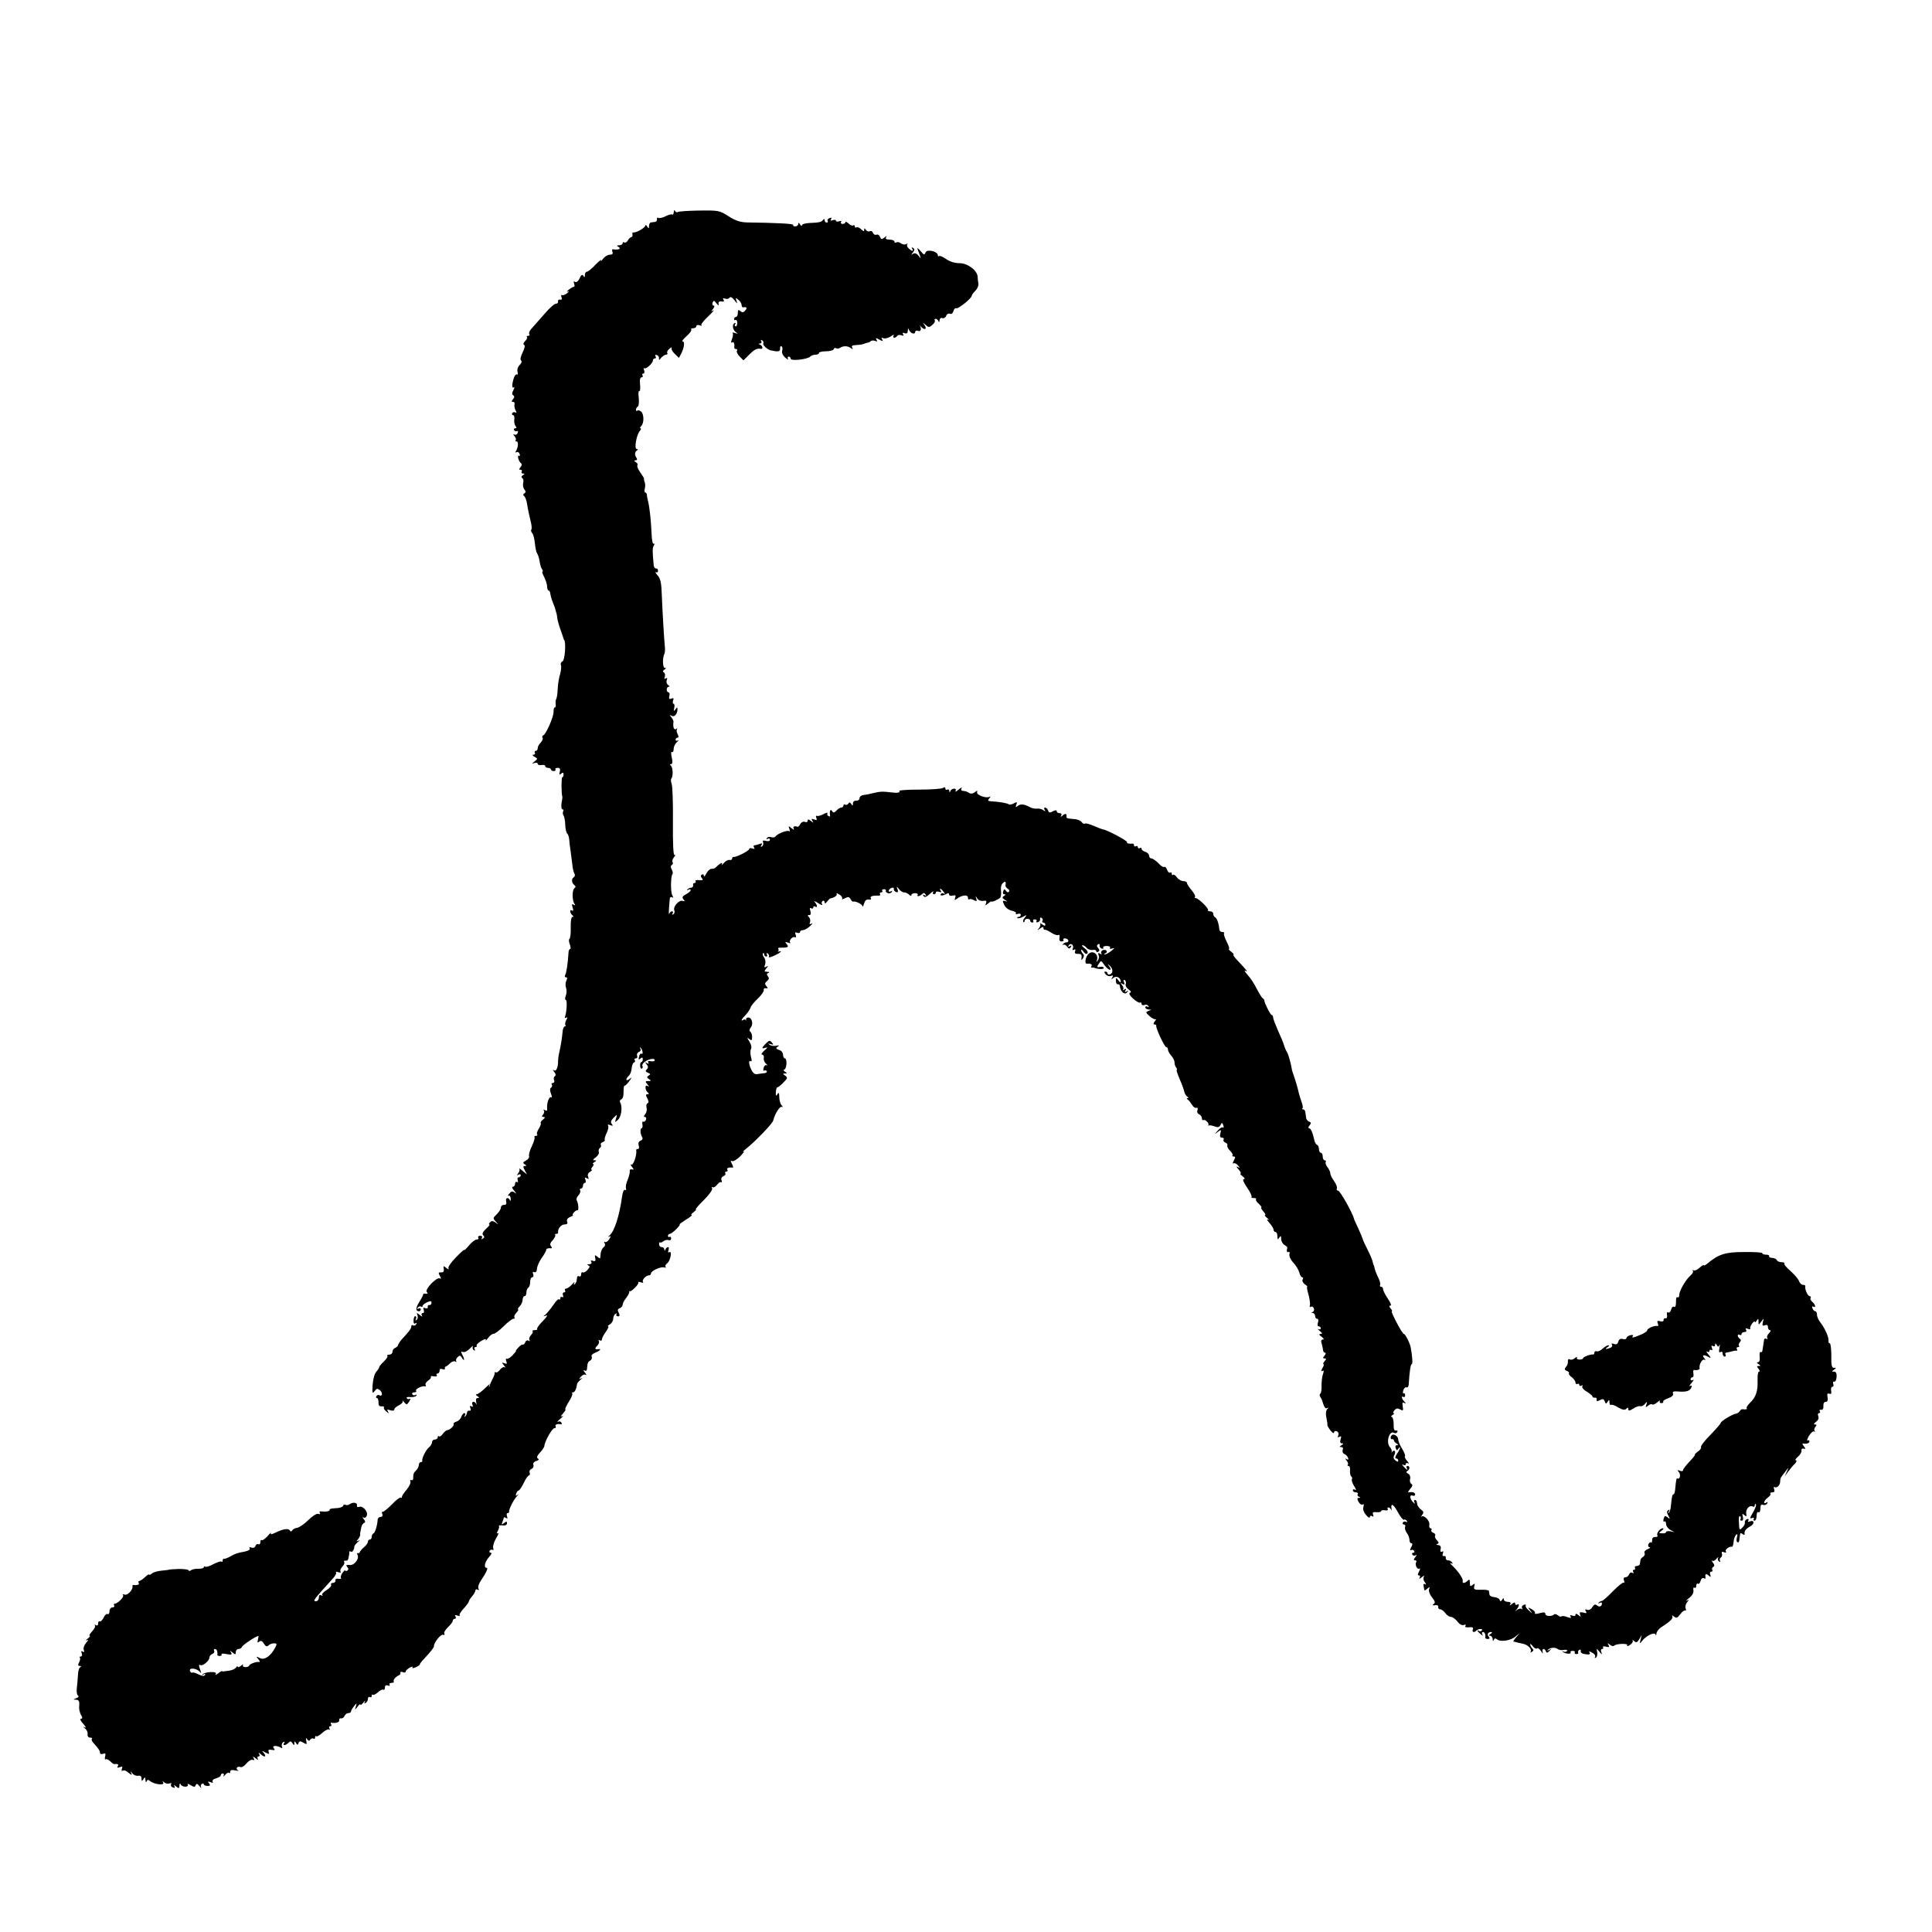 <?xml version="1.0" standalone="no"?>
<!DOCTYPE svg PUBLIC "-//W3C//DTD SVG 20010904//EN"
 "http://www.w3.org/TR/2001/REC-SVG-20010904/DTD/svg10.dtd">
<svg version="1.0" xmlns="http://www.w3.org/2000/svg"
 width="1024pt" height="1024pt" viewBox="0 0 1024 1024"
 preserveAspectRatio="xMidYMid meet">
<g transform="translate(0,1024) scale(0.1,-0.1)"
fill="#000000" stroke="none">
<path d="M3571 9116 c-1 -11 -4 -17 -7 -13 -4 3 -20 -1 -36 -9 -16 -8 -33 -12
-39 -9 -5 4 -8 1 -7 -6 2 -7 -3 -14 -9 -15 -7 -1 -17 -2 -23 -3 -5 0 -10 -9
-10 -18 0 -15 -2 -16 -10 -3 -5 8 -10 10 -10 4 0 -11 -49 -39 -63 -36 -4 1 -7
-3 -5 -10 2 -7 -1 -14 -6 -15 -5 0 -13 -8 -18 -17 -5 -9 -13 -14 -19 -11 -5 4
-9 1 -9 -4 0 -6 -8 -11 -17 -11 -15 0 -16 -2 -3 -10 14 -9 -4 -16 -32 -11 -4
0 -5 -6 -2 -14 4 -10 0 -15 -14 -15 -11 0 -27 -10 -36 -22 -9 -13 -14 -16 -10
-8 4 8 -9 -2 -29 -22 -19 -21 -40 -38 -46 -38 -6 0 -11 -8 -11 -17 0 -13 -2
-15 -8 -5 -6 9 -12 5 -20 -13 -7 -16 -17 -23 -24 -19 -8 5 -9 2 -5 -9 3 -10 3
-17 -1 -17 -5 0 -17 -7 -28 -16 -10 -8 -12 -13 -4 -9 8 4 6 0 -4 -9 -10 -8
-23 -13 -27 -10 -5 3 -6 -2 -3 -11 4 -10 2 -15 -7 -13 -8 2 -13 -3 -11 -9 1
-7 -4 -13 -12 -13 -8 0 -36 -25 -62 -56 -27 -31 -57 -65 -67 -76 -10 -10 -15
-23 -12 -28 4 -6 1 -10 -6 -10 -7 0 -10 -3 -6 -6 3 -4 -1 -14 -10 -22 -9 -9
-11 -18 -5 -20 6 -2 3 -18 -8 -40 -11 -23 -14 -39 -8 -43 5 -4 3 -13 -7 -23
-10 -9 -15 -25 -12 -36 3 -11 1 -18 -3 -15 -5 3 -12 -5 -16 -17 -11 -34 -12
-58 -1 -51 5 3 4 -4 -2 -15 -8 -14 -8 -23 -1 -27 8 -5 7 -11 -1 -21 -9 -11 -9
-14 1 -14 6 0 10 -6 7 -12 -2 -7 0 -21 5 -32 7 -12 7 -16 0 -12 -6 3 -13 2
-17 -4 -3 -5 -1 -10 4 -10 6 0 9 -10 7 -22 -2 -13 1 -29 6 -35 7 -9 7 -13 -1
-13 -7 0 -9 -5 -6 -10 4 -6 11 -8 16 -5 5 3 6 -1 3 -9 -3 -9 -11 -13 -18 -9
-7 4 -7 1 1 -9 7 -8 10 -18 6 -21 -3 -4 -1 -7 5 -7 11 0 9 -31 -4 -52 -4 -6
-3 -8 3 -5 6 4 14 0 17 -9 3 -8 2 -13 -3 -10 -5 4 -7 -3 -4 -14 3 -11 10 -23
15 -26 5 -3 4 -12 -3 -20 -9 -11 -9 -14 0 -14 7 0 9 -4 6 -10 -3 -5 0 -10 7
-10 10 0 10 -2 -1 -9 -8 -5 -9 -11 -3 -15 6 -3 8 -15 5 -26 -3 -11 0 -26 6
-34 9 -11 9 -16 0 -21 -7 -5 -8 -10 -1 -14 5 -3 13 -23 16 -44 3 -22 11 -59
17 -83 7 -25 9 -48 5 -51 -3 -3 -1 -12 5 -19 6 -7 12 -31 14 -53 2 -22 7 -46
11 -53 5 -7 10 -22 12 -33 7 -37 8 -40 15 -52 5 -7 6 -13 2 -13 -3 0 1 -13 10
-30 8 -16 15 -38 15 -50 0 -11 4 -20 8 -20 4 0 8 -8 9 -17 1 -10 7 -31 14 -48
7 -16 13 -34 14 -40 1 -5 3 -13 5 -17 1 -5 3 -16 4 -25 1 -10 8 -36 16 -58 8
-22 15 -43 16 -47 1 -5 3 -9 4 -10 11 -11 4 -108 -8 -113 -8 -3 -12 -12 -9
-20 3 -7 1 -29 -4 -47 -6 -18 -12 -53 -13 -78 -1 -25 -4 -49 -8 -55 -3 -5 -4
-18 -3 -27 2 -10 0 -18 -5 -18 -4 0 -6 -10 -6 -22 2 -24 -40 -121 -55 -126 -5
-2 -7 -8 -3 -13 3 -5 -2 -16 -10 -25 -9 -8 -16 -22 -16 -30 0 -8 -5 -14 -11
-14 -5 0 -7 -4 -4 -10 3 -5 0 -10 -7 -10 -8 0 -6 -5 5 -11 18 -10 18 -11 0
-25 -16 -13 -16 -13 0 -8 9 3 17 1 17 -4 0 -6 9 -9 20 -7 11 2 20 0 20 -6 0
-5 7 -9 15 -9 8 0 15 -4 15 -8 0 -5 7 -9 15 -9 8 0 12 4 9 9 -3 4 2 8 12 8 12
0 15 -6 11 -21 -4 -15 -2 -18 7 -10 9 8 13 7 13 -4 0 -8 -3 -15 -7 -15 -5 0
-5 -86 0 -100 1 -3 1 -9 0 -15 -7 -32 -6 -55 2 -55 5 0 6 -4 3 -10 -3 -5 -3
-16 2 -22 4 -7 9 -30 9 -52 1 -21 6 -41 11 -45 4 -3 9 -17 10 -31 1 -14 4 -43
8 -66 3 -22 7 -54 9 -70 1 -16 6 -35 10 -43 5 -8 4 -16 -3 -21 -14 -8 -11 -31
4 -42 7 -5 7 -11 0 -15 -13 -10 -13 -63 -1 -82 7 -10 6 -12 -4 -6 -9 6 -10 2
-5 -15 5 -16 4 -20 -4 -16 -14 9 -10 -16 4 -26 6 -5 6 -8 -1 -8 -6 0 -10 -22
-9 -56 1 -30 -2 -57 -7 -60 -4 -3 -3 -16 2 -29 5 -14 6 -25 2 -25 -5 0 -9 -10
-9 -22 -3 -53 -11 -107 -18 -117 -3 -6 -1 -11 5 -11 7 0 8 -6 2 -17 -5 -10 -6
-27 -2 -38 4 -11 4 -30 -1 -42 -5 -13 -5 -23 0 -23 8 0 5 -62 -4 -88 -3 -8 0
-10 6 -6 8 5 8 1 0 -13 -6 -11 -7 -23 -4 -27 3 -3 2 -6 -3 -6 -5 0 -11 -12
-12 -27 -3 -36 -9 -71 -17 -108 -4 -16 -7 -37 -7 -45 1 -34 -9 -61 -21 -53 -8
5 -8 2 1 -9 8 -10 9 -18 3 -22 -6 -4 -8 -13 -4 -21 3 -8 0 -15 -7 -15 -6 0 -9
-4 -5 -9 3 -5 1 -12 -4 -16 -7 -4 -7 -15 -1 -31 6 -14 6 -23 1 -20 -10 7 -24
-31 -21 -58 1 -13 -2 -16 -12 -10 -7 4 -10 4 -6 -1 4 -4 3 -14 -3 -22 -9 -10
-8 -13 2 -13 10 -1 9 -4 -3 -14 -10 -7 -15 -16 -12 -19 3 -3 -2 -16 -10 -29
-9 -14 -13 -28 -9 -31 3 -4 1 -7 -6 -7 -7 0 -10 -3 -8 -8 3 -4 -4 -25 -14 -47
-11 -22 -17 -45 -15 -52 3 -7 -4 -18 -16 -24 -17 -9 -18 -13 -7 -20 11 -7 11
-9 1 -9 -10 0 -10 -5 -1 -22 l12 -23 -24 20 c-13 11 -21 16 -17 11 4 -5 2 -16
-5 -24 -9 -13 -9 -14 1 -8 6 4 12 2 12 -3 0 -6 -5 -11 -11 -11 -6 0 -8 -7 -5
-16 3 -8 2 -12 -4 -9 -6 3 -10 -1 -10 -9 0 -9 -5 -16 -12 -16 -6 0 -3 -10 8
-22 12 -15 13 -18 3 -10 -13 10 -19 9 -30 -5 -8 -9 -9 -14 -4 -11 6 4 11 -3
12 -15 0 -12 -1 -16 -4 -9 -8 19 -26 14 -20 -7 3 -12 -1 -18 -12 -17 -9 0 -16
-6 -16 -14 0 -8 -10 -24 -22 -36 -21 -19 -21 -22 -5 -39 16 -18 16 -18 -1 -5
-14 10 -21 10 -29 2 -7 -7 -9 -12 -4 -12 4 0 -4 -11 -18 -23 -18 -17 -22 -27
-15 -34 8 -8 7 -13 -2 -18 -8 -5 -10 -4 -5 3 4 7 1 12 -9 12 -9 0 -13 -4 -10
-10 3 -5 0 -10 -9 -10 -8 0 -26 -14 -40 -31 -14 -17 -26 -28 -26 -24 0 3 -20
-15 -45 -41 -26 -26 -42 -51 -38 -57 4 -7 -1 -5 -11 2 -16 13 -17 13 -14 -5 2
-13 -2 -19 -14 -18 -14 1 -16 -2 -7 -18 8 -14 8 -18 0 -14 -15 10 -82 -59 -69
-72 7 -7 5 -10 -5 -9 -9 1 -15 0 -14 -3 1 -3 -8 -21 -21 -41 -20 -33 -20 -49
0 -49 4 0 8 5 8 11 0 5 -5 7 -12 3 -7 -4 -8 -3 -4 5 4 6 12 9 17 6 5 -4 9 -2
9 3 0 5 11 14 23 19 18 9 24 8 24 -2 0 -8 -5 -13 -11 -12 -6 1 -10 -3 -9 -10
2 -7 -4 -10 -12 -7 -11 5 -13 2 -9 -10 3 -9 1 -16 -6 -16 -6 0 -8 -5 -4 -12 5
-8 0 -7 -11 2 -17 14 -18 13 -12 -2 3 -10 1 -20 -5 -24 -6 -4 -8 -3 -4 4 3 6
3 13 -2 16 -4 2 -9 -7 -10 -20 -1 -17 2 -23 10 -18 7 4 8 3 4 -5 -4 -6 -12 -9
-17 -6 -5 4 -9 1 -9 -5 0 -11 -10 -26 -48 -66 -12 -14 -22 -29 -22 -33 0 -5
-7 -11 -15 -15 -8 -3 -15 -12 -15 -21 0 -8 -7 -15 -17 -15 -9 0 -13 -3 -10 -7
4 -3 -5 -16 -18 -29 -14 -13 -25 -26 -25 -30 0 -4 -7 -15 -16 -25 -9 -10 -17
-40 -19 -69 -3 -44 -1 -49 10 -34 11 15 15 16 29 5 16 -13 12 -36 -4 -26 -5 3
-11 1 -15 -5 -3 -5 -2 -10 3 -10 5 0 8 -10 8 -22 -1 -16 4 -23 16 -22 10 1 16
-2 13 -6 -3 -4 3 -14 12 -21 14 -12 16 -12 9 0 -7 10 -3 12 13 6 13 -4 21 -2
21 5 0 6 11 15 25 22 13 6 22 16 19 22 -3 6 1 3 8 -6 13 -15 15 -15 27 4 7 11
8 17 2 14 -5 -4 -12 -2 -15 3 -4 5 5 8 19 6 14 -1 28 2 32 8 3 6 1 7 -5 3 -6
-3 -13 -2 -17 4 -3 5 1 10 10 10 9 0 14 4 10 9 -5 9 32 27 48 23 5 -1 6 2 3 7
-4 5 3 16 14 24 11 7 17 17 14 20 -4 4 3 4 15 2 12 -2 19 0 16 6 -4 5 -1 9 4
9 6 0 11 7 11 15 0 9 6 12 15 8 9 -3 15 -2 13 3 -2 5 1 10 5 11 4 1 15 9 23
18 9 8 20 12 26 9 6 -4 9 -3 6 2 -3 5 0 15 8 21 10 10 15 10 23 -5 14 -22 14
-6 1 18 -8 16 -7 18 4 14 8 -3 24 5 36 18 13 13 20 18 16 11 -3 -6 -1 -15 5
-19 8 -4 9 -3 5 4 -4 7 -2 12 4 12 6 0 9 3 6 8 -2 4 9 15 25 25 18 10 28 12
24 4 -3 -6 2 -2 11 10 9 13 22 23 29 23 8 0 32 18 54 40 22 22 46 40 52 40 7
0 9 3 6 7 -4 3 0 15 10 25 9 10 13 18 9 18 -4 0 0 7 8 16 9 8 16 24 16 35 0
10 5 19 10 19 6 0 10 9 10 19 0 11 5 23 10 26 6 3 10 17 10 31 0 13 5 24 11
24 6 0 8 7 5 16 -4 11 -2 15 6 11 8 -3 14 5 14 19 1 12 12 38 25 56 13 18 24
38 24 43 0 6 8 9 18 9 13 -2 15 1 8 10 -8 9 -5 19 9 33 10 12 16 24 13 27 -4
3 -1 6 5 6 7 0 11 3 10 8 -3 18 16 42 34 42 14 0 18 5 14 15 -4 10 2 19 17 25
12 5 18 9 14 9 -4 1 -2 7 5 15 7 8 15 12 18 11 9 -5 6 38 -3 52 -4 6 0 18 9
27 8 9 12 20 9 26 -3 5 -1 10 4 10 6 0 11 7 11 15 0 8 4 15 10 15 5 0 6 7 3
17 -5 12 -3 14 7 8 10 -6 12 -4 7 8 -4 10 0 20 11 26 9 6 13 11 8 11 -5 0 -3
7 4 15 7 8 9 15 4 15 -5 0 -2 5 6 10 13 8 13 10 0 10 -10 0 -7 5 7 15 12 9 20
22 17 29 -3 8 0 17 5 21 6 3 9 11 6 16 -4 5 1 12 9 15 9 3 14 9 11 13 -2 4 3
20 10 35 8 16 12 33 8 39 -4 7 0 8 12 3 14 -5 15 -3 8 6 -8 9 -5 19 9 33 20
20 20 20 13 -3 -7 -23 -6 -23 12 -6 17 18 23 69 10 91 -4 6 -1 13 6 16 8 3 13
19 12 40 0 20 2 34 5 32 3 -1 14 9 25 24 15 20 15 23 2 12 -9 -7 -17 -9 -17
-3 0 5 6 14 13 20 7 6 14 23 15 39 1 15 7 30 12 31 6 2 8 8 4 13 -3 5 0 9 6 9
7 0 10 6 7 14 -3 8 1 17 9 20 9 3 12 11 8 18 -4 7 -3 9 1 5 11 -10 16 -39 5
-32 -4 3 -10 -4 -13 -16 -4 -15 -2 -18 7 -10 9 8 13 7 13 -4 0 -8 -4 -15 -8
-15 -4 0 -7 -9 -6 -19 0 -11 5 -17 9 -15 5 3 6 9 3 14 -3 4 2 14 11 21 20 16
54 22 54 10 0 -6 -9 -8 -20 -6 -13 3 -18 0 -14 -7 5 -7 2 -8 -7 -3 -11 7 -12
6 -2 -6 9 -12 10 -18 1 -27 -8 -8 -7 -13 6 -18 14 -5 15 -9 4 -15 -11 -7 -10
-11 2 -19 13 -8 12 -10 -4 -10 -16 0 -17 -2 -5 -17 11 -13 11 -15 1 -9 -16 10
-13 -25 3 -36 6 -5 5 -8 -3 -8 -10 0 -10 -5 -1 -22 8 -15 8 -23 1 -26 -5 -1
-8 -12 -5 -23 3 -10 0 -26 -7 -34 -8 -10 -9 -15 -2 -15 6 0 9 -7 6 -15 -4 -8
-10 -13 -15 -10 -4 3 -6 -4 -4 -15 2 -11 0 -20 -4 -20 -9 0 -8 -31 3 -48 4 -7
1 -15 -9 -18 -10 -4 -13 -13 -10 -25 4 -11 2 -19 -4 -19 -6 0 -10 -3 -9 -7 5
-22 -15 -82 -26 -76 -6 4 -5 -1 3 -11 12 -15 12 -17 0 -14 -8 2 -13 -3 -11
-10 1 -7 -4 -27 -11 -45 -8 -17 -12 -38 -9 -46 2 -8 0 -11 -5 -8 -6 4 -13 -11
-16 -36 -14 -101 -40 -183 -66 -205 -9 -8 -10 -10 -3 -7 11 6 11 3 1 -13 -7
-12 -17 -18 -23 -15 -5 4 -6 1 -1 -7 4 -7 2 -16 -5 -20 -7 -5 -14 -19 -16 -32
-1 -12 -3 -25 -3 -27 -1 -2 -8 2 -16 9 -12 10 -14 8 -10 -9 3 -15 0 -18 -12
-14 -11 4 -14 2 -9 -5 4 -8 0 -12 -11 -13 -11 0 -13 -2 -5 -6 10 -4 9 -9 -4
-24 -9 -10 -21 -16 -25 -13 -5 3 -9 -2 -9 -11 0 -9 -4 -13 -10 -10 -5 3 -11 1
-11 -4 -1 -6 -2 -15 -3 -20 0 -5 -5 -13 -10 -18 -5 -5 -6 -2 -2 7 4 8 -1 5
-12 -8 -11 -12 -25 -22 -32 -22 -6 0 -8 -4 -5 -10 3 -5 1 -10 -5 -10 -7 0 -9
-7 -6 -16 3 -8 2 -12 -4 -9 -6 3 -10 1 -10 -6 0 -7 -3 -9 -7 -6 -3 4 -18 -10
-31 -31 -14 -20 -33 -43 -41 -50 -14 -10 -14 -11 3 -5 11 4 5 -7 -17 -29 -20
-20 -33 -39 -30 -42 4 -3 -2 -6 -12 -6 -10 0 -16 -3 -12 -6 3 -4 -1 -13 -9
-21 -8 -8 -11 -19 -8 -25 4 -7 2 -8 -5 -4 -6 4 -14 0 -17 -8 -3 -9 -9 -14 -13
-13 -3 2 -14 -4 -23 -15 -10 -10 -16 -18 -13 -18 2 0 -6 -10 -18 -23 -12 -13
-26 -21 -31 -19 -5 3 -6 -3 -3 -12 6 -14 3 -17 -9 -12 -15 6 -15 4 -3 -11 8
-9 9 -14 3 -10 -6 3 -16 -3 -24 -13 -8 -10 -17 -17 -22 -14 -5 3 -7 2 -6 -3 1
-4 -4 -19 -12 -33 -7 -14 -13 -27 -13 -30 1 -3 -1 -7 -4 -10 -4 -3 -2 2 2 10
5 8 -6 0 -24 -18 -18 -17 -38 -32 -44 -32 -7 0 -6 -4 3 -10 11 -7 12 -10 2
-10 -9 0 -11 -8 -8 -22 3 -13 3 -17 0 -10 -8 18 -27 15 -20 -4 4 -10 2 -13 -6
-8 -8 5 -9 2 -5 -9 4 -10 2 -16 -5 -14 -7 1 -12 -3 -13 -10 0 -6 -4 -15 -9
-20 -5 -5 -6 -3 -2 5 4 6 3 12 -3 12 -5 0 -12 -9 -16 -19 -3 -11 -15 -23 -26
-26 -11 -4 -18 -9 -15 -12 7 -7 -19 -33 -33 -33 -5 0 -16 -9 -24 -20 -8 -11
-17 -17 -20 -13 -4 3 -7 1 -7 -5 0 -7 -7 -12 -15 -12 -8 0 -15 -6 -15 -14 0
-7 -7 -20 -16 -27 -16 -13 -39 -58 -36 -71 1 -5 -2 -8 -8 -8 -5 0 -10 -6 -10
-14 0 -8 -6 -21 -13 -28 -15 -14 -17 -20 -17 -44 0 -8 -4 -12 -10 -9 -5 3 -7
0 -5 -8 3 -7 -6 -26 -20 -43 -14 -16 -25 -33 -25 -38 0 -5 -3 -7 -6 -4 -3 4
-24 -12 -46 -35 -23 -23 -45 -41 -49 -40 -5 2 -6 -4 -3 -12 4 -9 0 -15 -8 -15
-8 0 -15 -6 -16 -12 -2 -33 -14 -73 -23 -76 -5 -2 -9 -10 -9 -18 0 -8 -4 -14
-10 -14 -5 0 -10 -5 -10 -11 0 -7 -9 -20 -21 -30 -11 -9 -21 -21 -22 -26 -1
-4 -6 -7 -10 -5 -5 1 -6 -2 -3 -7 13 -20 -15 -59 -40 -56 -19 2 -22 -1 -14
-10 8 -9 8 -15 0 -20 -5 -3 -10 -3 -10 1 0 4 -6 -1 -14 -11 -8 -11 -12 -24 -9
-28 3 -5 -3 -7 -13 -5 -11 2 -18 -2 -16 -9 1 -7 -5 -13 -14 -13 -8 0 -12 -4
-9 -10 3 -5 -8 -18 -24 -28 -17 -10 -28 -22 -23 -27 4 -5 1 -5 -5 -1 -9 5 -13
1 -13 -12 0 -10 -7 -19 -15 -19 -19 0 -15 6 88 119 14 15 22 30 18 34 -3 4 2
4 12 1 11 -4 16 -3 12 3 -4 6 1 17 9 26 9 9 14 20 10 25 -3 5 0 8 7 7 7 -2 14
3 15 10 1 6 3 15 4 20 1 4 2 11 1 15 -1 5 3 6 8 3 8 -5 18 8 19 27 0 5 9 15
19 24 10 8 11 11 3 7 -13 -7 -13 -5 -2 8 7 9 12 20 11 24 -1 5 0 11 1 14 1 3
3 14 5 25 2 11 9 21 15 23 7 3 7 9 -2 20 -8 9 -8 13 -2 9 7 -4 15 0 18 10 8
20 -21 54 -40 46 -9 -3 -14 0 -12 8 3 15 -21 19 -39 6 -7 -5 -16 -6 -22 -3 -5
3 -11 1 -13 -6 -2 -6 -20 -12 -40 -12 -20 -1 -34 -4 -31 -8 4 -8 -19 -12 -46
-9 -7 2 -10 -2 -6 -8 3 -6 0 -9 -8 -5 -8 3 -31 -11 -53 -33 -21 -21 -48 -39
-59 -41 -10 -1 -22 -7 -26 -13 -4 -8 -9 -8 -13 -1 -8 13 -36 8 -77 -12 -19 -9
-27 -11 -23 -3 3 7 -5 0 -18 -15 -14 -15 -28 -25 -32 -21 -3 3 -6 -1 -6 -11 0
-9 -5 -14 -10 -11 -6 3 -13 0 -16 -9 -3 -9 -12 -12 -21 -9 -10 4 -14 2 -10 -4
4 -6 -6 -13 -26 -17 -43 -8 -48 -10 -77 -26 -14 -8 -28 -13 -32 -12 -5 1 -8
-3 -8 -10 0 -6 -3 -9 -6 -5 -3 3 -22 -3 -42 -13 -19 -11 -39 -17 -44 -14 -4 3
-8 1 -8 -3 0 -5 -12 -8 -28 -8 -15 1 -33 -3 -40 -8 -6 -5 -12 -5 -12 -1 0 5
-24 8 -53 8 -28 -1 -52 -3 -52 -4 0 -1 -17 -3 -38 -5 -21 -2 -44 -8 -52 -15
-8 -7 -15 -9 -15 -6 0 4 -10 -2 -22 -14 -12 -11 -26 -20 -30 -20 -5 0 -6 -4
-3 -10 6 -9 -8 -14 -28 -11 -4 0 -6 -2 -5 -6 5 -17 -26 -51 -41 -45 -9 3 -13
2 -9 -3 8 -8 -28 -45 -44 -45 -5 0 -6 -4 -3 -10 3 -5 -1 -10 -9 -10 -9 0 -16
-9 -16 -21 0 -11 -4 -17 -10 -14 -5 3 -15 -5 -21 -19 -7 -14 -16 -23 -20 -20
-5 3 -9 -2 -9 -11 0 -10 -5 -13 -12 -9 -7 4 -10 3 -5 -1 4 -5 -3 -19 -15 -32
-12 -13 -18 -23 -13 -23 5 0 0 -7 -11 -16 -10 -8 -12 -12 -4 -8 10 5 9 1 -4
-14 -10 -12 -16 -28 -12 -37 4 -11 2 -14 -6 -9 -8 5 -9 2 -5 -9 4 -10 1 -17
-5 -17 -6 0 -8 -3 -5 -6 3 -4 2 -15 -4 -25 -7 -14 -6 -19 3 -19 9 0 9 -3 2 -8
-6 -4 -11 -23 -11 -42 -1 -19 -4 -50 -6 -68 -2 -18 0 -35 6 -39 6 -4 3 -10 -9
-14 -17 -7 -18 -8 -1 -8 13 -1 18 -8 17 -23 -1 -13 -1 -26 0 -30 1 -5 3 -11 4
-15 1 -5 5 -14 9 -20 5 -8 3 -13 -4 -13 -7 0 -2 -12 12 -27 13 -14 17 -23 9
-19 -12 6 -11 4 1 -6 9 -7 15 -21 13 -30 -1 -11 4 -18 14 -18 8 0 13 -3 9 -6
-3 -4 -1 -12 6 -20 30 -33 37 -44 37 -55 0 -6 7 -8 16 -5 13 5 15 2 11 -14 -3
-11 -1 -18 3 -15 5 3 15 -2 24 -10 8 -9 18 -16 21 -15 21 1 25 -1 19 -12 -5
-8 -2 -9 10 -5 14 6 17 3 12 -8 -3 -10 -2 -13 5 -10 6 4 20 -1 31 -12 15 -12
19 -13 14 -3 -6 13 -5 13 6 0 7 -9 21 -14 30 -12 12 2 18 -3 18 -15 0 -15 2
-16 10 -3 8 12 10 12 11 -5 0 -11 3 -14 6 -7 4 10 8 10 18 2 22 -18 79 -25 70
-8 -6 10 -5 10 5 1 7 -6 19 -9 28 -6 9 4 13 2 9 -4 -4 -6 0 -14 9 -17 10 -4
13 -2 8 7 -5 8 -2 7 9 -2 15 -12 17 -11 18 5 0 11 3 14 6 7 2 -7 14 -13 24
-13 12 0 17 4 14 11 -4 6 3 5 15 -3 19 -11 23 -11 27 0 4 10 9 8 20 -5 8 -10
12 -13 9 -6 -4 6 -2 14 4 18 5 3 10 2 10 -2 0 -5 9 -9 19 -9 15 0 17 3 9 13
-8 11 -7 12 7 7 12 -5 16 -4 12 3 -4 6 4 14 18 17 14 4 25 11 25 16 0 6 5 10
11 10 5 0 7 -6 4 -12 -4 -7 0 -5 8 4 8 10 17 15 20 11 4 -3 7 -1 7 6 0 9 9 11
28 7 15 -3 21 -3 14 0 -16 8 -5 25 12 18 8 -3 22 6 32 19 11 13 25 22 33 19
10 -3 11 0 5 9 -6 11 -3 10 11 -1 11 -9 16 -10 11 -3 -4 8 -2 13 4 13 6 0 8 6
4 12 -6 10 -4 10 7 1 19 -19 34 -16 18 4 -13 15 -12 15 8 4 19 -10 22 -9 17 3
-4 11 0 14 16 11 17 -3 19 -1 11 9 -12 14 14 16 37 3 8 -5 10 -3 6 6 -3 8 0
18 7 23 8 4 10 3 5 -4 -10 -16 7 -15 22 0 10 10 15 10 22 -2 9 -13 10 -13 10
0 0 12 2 13 9 1 7 -11 9 -11 13 0 4 11 9 12 26 2 18 -11 19 -9 15 10 -3 16 -2
18 5 8 7 -9 12 -10 16 -2 4 6 12 9 17 6 5 -4 9 -1 9 6 0 7 3 10 6 6 3 -3 18 5
32 18 14 13 30 21 35 18 6 -3 7 -1 3 5 -4 7 -2 12 4 12 6 0 8 5 5 10 -4 6 -3
10 2 9 23 -4 43 2 41 14 -2 6 3 11 10 9 7 -1 15 5 18 13 4 8 12 15 20 15 8 0
14 4 14 8 0 5 7 17 16 28 15 19 16 19 10 -1 -6 -20 -6 -20 9 -1 8 11 15 16 15
11 0 -5 7 0 16 11 8 10 12 13 8 5 -5 -9 -3 -12 4 -7 7 4 12 14 12 22 0 8 5 12
10 9 6 -3 10 -1 10 6 0 7 3 10 6 6 3 -3 15 3 27 13 11 11 24 17 29 14 4 -3 8
2 8 11 0 11 5 15 16 11 8 -3 12 -2 9 4 -3 6 1 10 10 10 9 0 14 3 12 8 -5 7 10
25 28 33 6 2 9 8 7 13 -2 5 4 6 13 3 8 -4 15 -2 15 3 0 5 10 14 21 21 12 6 19
7 15 1 -3 -6 4 -5 18 1 14 7 23 13 21 15 -1 2 9 16 24 31 36 39 52 60 51 66
-2 16 36 65 48 60 7 -3 10 0 7 6 -4 5 5 21 19 34 14 13 26 29 26 35 0 5 5 10
11 10 5 0 7 5 3 12 -5 8 -2 9 10 5 9 -4 15 -3 12 1 -3 5 7 21 22 37 15 16 27
33 27 37 0 4 8 17 18 28 9 11 17 25 17 31 0 5 5 7 12 3 7 -4 8 -3 4 5 -4 6 0
24 10 39 31 46 43 72 33 72 -17 0 -9 33 13 57 12 13 16 23 9 23 -7 0 -9 5 -6
10 4 6 11 8 16 5 5 -3 6 1 3 9 -3 9 3 32 15 52 12 19 16 32 10 28 -8 -5 -8 -1
0 13 6 11 8 23 5 25 -2 3 6 4 19 3 15 -2 24 2 24 11 0 11 -3 11 -16 1 -12 -10
-14 -9 -8 6 4 10 7 21 7 23 0 3 5 2 12 -2 8 -5 9 -2 5 9 -3 10 -2 17 3 17 6 0
9 3 8 8 -2 11 25 65 42 82 9 8 10 11 3 6 -10 -6 -12 -4 -7 8 3 9 9 16 13 16 4
0 16 18 27 40 10 22 23 40 28 40 4 0 6 6 3 14 -3 8 1 17 10 20 8 4 13 13 10
21 -4 8 2 17 15 21 13 4 17 9 9 13 -8 5 -5 15 11 32 13 14 23 29 23 34 1 24
41 95 53 95 7 0 10 5 7 10 -6 9 8 14 28 11 5 -1 6 3 2 9 -3 6 -12 8 -18 4 -7
-3 -1 4 13 16 14 12 18 18 10 14 -10 -5 -9 0 4 14 11 12 16 22 12 22 -3 0 5
18 18 39 14 21 22 42 19 45 -4 3 -2 6 4 6 9 0 18 18 21 43 0 5 9 15 19 24 10
8 11 11 3 7 -13 -7 -13 -5 -1 9 7 9 18 14 25 10 6 -4 4 2 -4 12 -9 11 -10 16
-2 11 7 -4 12 -1 13 8 3 33 4 37 18 45 7 5 10 14 7 20 -4 6 3 15 18 21 24 9
36 22 19 19 -20 -3 -23 2 -9 17 9 8 13 20 10 26 -4 7 -2 8 4 4 7 -4 12 -2 12
4 0 7 9 25 21 41 11 16 17 29 12 29 -4 0 0 5 10 11 9 5 17 19 17 29 0 10 5 22
12 26 6 4 8 3 5 -3 -3 -5 0 -10 8 -10 10 0 11 5 4 19 -7 14 -6 20 6 24 8 3 15
12 15 19 0 7 9 24 20 37 10 14 17 28 15 32 -3 3 -2 4 1 2 8 -6 51 37 47 46 -2
4 4 5 14 1 10 -3 15 -3 11 2 -8 9 15 35 31 35 6 0 11 4 11 10 0 14 52 38 70
32 8 -2 12 -1 8 3 -4 4 -1 13 8 19 17 13 28 69 11 59 -6 -4 -8 0 -4 10 3 10 2
17 -2 17 -5 0 -12 -6 -14 -12 -4 -10 -6 -10 -6 0 -1 6 -7 12 -14 12 -8 0 -14
7 -14 15 0 8 3 13 5 10 3 -3 11 0 18 6 8 6 20 9 27 6 8 -3 14 1 14 9 0 7 -4
11 -9 8 -4 -3 -8 0 -8 5 0 6 4 11 10 11 5 0 20 11 34 25 14 14 22 25 18 25 -4
0 11 11 33 25 22 13 36 25 31 25 -6 0 -1 7 10 15 10 8 16 15 12 15 -4 0 15 23
43 50 29 29 47 55 43 62 -4 6 -3 8 3 5 5 -3 15 3 23 13 8 10 17 17 22 14 4 -3
5 2 2 10 -4 9 1 18 10 22 9 3 13 10 10 15 -3 5 0 9 6 9 6 0 8 5 5 10 -6 9 8
14 28 11 4 -1 3 8 -4 20 -8 15 -8 19 0 15 6 -4 26 7 44 25 17 18 25 29 17 25
-8 -4 -1 3 15 16 44 34 140 133 143 149 9 36 35 78 46 72 6 -3 6 0 -1 8 -7 7
-13 27 -13 44 0 23 -3 27 -10 15 -8 -12 -9 -9 -8 12 1 15 5 26 8 25 6 -2 50
40 51 49 0 4 -5 11 -13 15 -10 7 -10 9 2 9 13 0 13 1 0 10 -8 5 -10 10 -5 10
6 0 12 14 13 30 1 16 -2 30 -8 30 -5 0 -10 9 -10 19 0 11 -9 23 -21 26 -17 6
-19 9 -8 17 11 7 9 9 -7 5 -12 -2 -28 0 -35 5 -10 7 -9 8 5 4 16 -5 17 -4 7 8
-11 13 -15 12 -32 -5 -24 -24 -24 -30 -1 -22 12 4 10 -1 -7 -15 -13 -12 -19
-22 -12 -22 7 0 11 -8 9 -17 -2 -10 3 -24 12 -31 8 -8 10 -11 4 -8 -7 3 -14
-3 -17 -14 -3 -11 -1 -18 3 -15 5 3 11 2 14 -3 2 -4 -3 -9 -12 -10 -9 -1 -26
-3 -37 -5 -13 -3 -24 4 -32 21 -15 28 -17 56 -4 47 6 -3 6 6 1 23 -4 16 -4 35
0 42 5 8 1 24 -8 39 -14 21 -14 24 -1 14 12 -10 15 -8 15 10 0 12 -4 25 -10
29 -6 4 -5 12 3 22 15 18 6 53 -13 53 -8 0 -13 -5 -12 -11 2 -6 1 -8 -1 -3 -3
4 -9 5 -14 1 -16 -10 -9 5 14 28 12 13 23 30 25 38 2 8 19 29 38 47 19 18 33
38 32 45 -2 7 3 12 11 10 11 -2 12 0 3 11 -10 11 -9 17 3 27 11 9 12 16 5 25
-8 9 -7 15 2 18 8 3 6 6 -6 6 -16 1 -17 3 -5 18 12 14 12 15 0 9 -10 -7 -12
-3 -6 13 4 13 1 28 -6 37 -6 8 -9 17 -5 21 3 3 6 1 6 -5 0 -7 5 -12 11 -12 5
0 7 5 3 12 -4 7 -3 8 5 4 6 -4 9 -12 6 -17 -4 -5 6 -4 22 3 33 14 55 31 33 25
-8 -2 -12 -2 -7 0 4 3 5 8 2 13 -3 4 1 8 8 7 41 -1 50 3 37 18 -11 13 -10 14
6 9 10 -4 16 -4 12 0 -9 11 14 36 26 28 5 -3 6 3 3 12 -5 14 -3 17 8 12 8 -3
15 -1 15 4 0 6 7 10 15 10 9 0 26 10 38 21 12 12 16 18 8 14 -10 -6 -13 -4 -8
7 3 9 0 21 -6 27 -8 8 -8 11 2 11 8 0 10 7 6 21 -5 15 -4 19 4 15 6 -4 11 -2
11 4 0 6 5 8 10 5 14 -9 12 8 -2 24 -7 8 0 5 17 -5 16 -11 26 -14 22 -7 -4 6
-3 14 3 18 5 3 10 0 10 -7 1 -9 4 -8 13 3 7 9 14 16 17 17 22 4 39 16 34 24
-3 5 3 4 14 -3 12 -7 18 -17 15 -22 -3 -5 4 -4 15 2 17 9 23 8 30 -5 5 -9 11
-15 13 -13 10 5 49 -13 50 -24 1 -7 4 -1 8 13 5 17 13 24 25 22 11 -2 15 1 11
7 -6 10 10 15 42 14 7 -1 10 3 7 8 -3 5 0 9 6 9 6 0 9 4 6 8 -3 5 1 9 9 9 8 0
12 -4 10 -8 -3 -4 2 -9 10 -13 8 -3 17 0 21 6 4 7 3 8 -4 4 -7 -4 -12 -3 -12
2 0 6 7 12 15 16 8 3 14 0 12 -6 -1 -6 4 -13 12 -16 10 -3 12 0 8 14 -7 18 -6
18 7 2 7 -10 20 -18 28 -18 8 0 19 -5 26 -12 7 -7 12 -8 12 -2 0 5 9 10 19 10
11 0 17 -4 15 -8 -8 -12 10 -10 23 3 8 8 13 7 18 -2 6 -8 4 -10 -5 -4 -9 6
-11 4 -5 -4 5 -9 14 -6 33 11 14 13 22 17 18 11 -4 -7 -2 -13 3 -13 6 0 11 4
11 10 0 5 7 6 17 3 11 -4 14 -3 9 5 -11 18 0 14 15 -5 8 -10 9 -14 2 -10 -6 4
-14 3 -17 -2 -7 -11 13 -9 32 2 7 5 12 3 12 -4 0 -6 8 -9 19 -6 15 4 18 1 13
-12 -4 -13 -3 -14 9 -5 26 20 59 24 59 6 0 -8 3 -12 6 -9 4 3 15 2 25 -4 15
-8 18 -6 13 8 -5 17 -5 17 5 1 7 -10 20 -15 32 -13 16 3 19 0 15 -12 -6 -14
-4 -14 10 -2 10 8 18 13 18 11 2 -6 41 12 48 21 3 6 5 23 3 38 -2 16 2 33 11
39 13 12 16 8 13 -16 0 -4 5 -10 12 -15 8 -4 10 -11 6 -16 -5 -4 -12 -2 -16 6
-7 10 -10 9 -14 -3 -4 -9 -1 -16 6 -16 8 0 8 -3 -2 -9 -11 -7 -10 -11 5 -21
15 -9 16 -10 2 -6 -15 4 -16 2 -6 -20 7 -15 23 -27 40 -31 15 -3 25 -9 22 -14
-3 -5 2 -6 10 -3 9 3 16 1 16 -5 0 -6 -5 -11 -12 -11 -6 0 -9 -3 -6 -6 4 -3
17 0 30 7 21 11 22 11 9 -5 -8 -9 -11 -19 -7 -23 3 -3 6 -1 6 5 0 7 7 12 15
12 8 0 15 -4 15 -10 0 -5 5 -10 11 -10 5 0 8 4 5 8 -3 5 1 9 9 9 8 0 11 -5 8
-10 -3 -5 0 -7 8 -5 8 3 13 11 11 17 -1 7 2 10 8 6 6 -3 8 -11 5 -16 -4 -5 -1
-9 4 -9 6 0 11 -5 11 -11 0 -8 -6 -7 -17 2 -10 7 -15 9 -11 5 4 -5 2 -16 -5
-25 -11 -14 -10 -14 6 -2 11 9 17 10 17 2 0 -6 3 -10 8 -9 4 1 19 -6 34 -16
15 -10 32 -15 37 -12 6 4 8 -2 6 -14 -2 -13 1 -20 11 -20 8 0 13 4 10 9 -4 5
2 8 11 7 18 -3 21 -21 4 -21 -5 0 -13 -4 -18 -10 -4 -6 -4 -7 1 -3 5 4 14 0
21 -9 9 -13 14 -13 20 -3 6 9 4 11 -5 5 -9 -5 -11 -4 -6 4 10 16 29 3 22 -16
-4 -9 -2 -11 6 -7 7 5 9 2 6 -8 -4 -10 0 -14 16 -14 15 1 20 -4 18 -19 -2 -16
-1 -17 7 -5 7 9 7 18 1 24 -6 6 -10 14 -10 20 0 5 6 2 13 -9 9 -12 16 -14 21
-7 3 6 -4 18 -16 26 -12 9 -17 16 -11 16 6 0 16 -6 22 -14 7 -8 21 -13 32 -11
10 2 19 -1 19 -6 0 -6 5 -7 10 -4 8 5 8 11 0 20 -8 9 -8 15 0 20 6 4 9 1 8 -6
-2 -6 3 -14 11 -17 8 -2 11 0 8 5 -3 5 5 9 18 9 13 0 21 -4 18 -10 -4 -5 1 -7
13 -3 14 5 12 2 -6 -13 -14 -11 -29 -19 -35 -19 -5 0 -4 3 3 6 6 2 10 9 7 13
-3 5 -12 7 -20 4 -8 -4 -12 -11 -8 -17 4 -6 1 -7 -7 -2 -9 6 -12 4 -8 -7 4 -8
2 -21 -4 -29 -8 -11 -9 -11 -4 3 9 30 -22 53 -44 33 -17 -15 -24 -54 -10 -53
19 2 30 -3 25 -12 -4 -6 -3 -10 2 -9 4 1 10 1 13 -1 21 -8 50 -8 50 -1 0 6 -9
8 -20 6 -17 -3 -18 -1 -7 16 12 19 13 19 30 -6 10 -14 23 -25 29 -25 6 0 5 7
-3 18 -11 14 -11 15 1 5 19 -17 21 -40 4 -47 -8 -3 -14 -1 -14 4 0 6 -5 10
-11 10 -8 0 -8 -4 1 -14 6 -8 19 -12 27 -9 12 5 14 3 8 -8 -7 -11 -6 -12 6 -2
16 13 39 1 39 -21 0 -5 -6 -2 -13 8 -12 16 -13 16 -13 -3 0 -11 5 -19 10 -18
6 1 10 -2 11 -8 2 -29 24 -50 37 -36 11 12 11 13 -1 6 -10 -6 -12 -4 -6 5 6 9
4 11 -6 5 -8 -5 -11 -5 -7 0 4 4 2 15 -5 23 -10 13 -9 14 2 7 11 -6 13 -4 8 9
-4 11 -3 15 4 11 6 -4 8 -13 5 -21 -3 -7 4 -20 15 -28 13 -9 16 -15 8 -18 -8
-3 -2 -14 16 -31 16 -14 32 -24 37 -21 4 3 8 0 8 -6 0 -7 7 -10 15 -7 8 4 17
1 21 -5 4 -7 3 -8 -4 -4 -7 4 -12 2 -12 -3 0 -6 8 -11 18 -12 16 0 16 -1 -1
-7 -16 -7 -16 -9 7 -29 13 -12 28 -18 32 -15 5 4 2 -1 -5 -10 -9 -12 -10 -18
-2 -18 6 0 10 -3 9 -7 -3 -13 44 -113 53 -113 5 0 9 -6 9 -13 0 -7 8 -22 18
-33 9 -10 17 -26 17 -34 -1 -8 3 -21 8 -27 5 -7 7 -13 4 -13 -4 0 3 -21 14
-47 12 -27 23 -57 25 -67 2 -11 9 -23 16 -28 7 -4 9 -8 3 -8 -7 0 -7 -3 0 -8
6 -4 15 -16 22 -27 6 -11 17 -19 23 -17 8 2 10 -3 6 -13 -3 -9 1 -18 9 -21 8
-4 15 -13 15 -21 0 -8 3 -12 8 -10 9 6 33 -18 26 -27 -2 -3 -1 -4 2 -2 3 3 17
1 30 -4 18 -7 26 -5 32 6 8 15 10 15 15 0 4 -10 3 -15 -2 -12 -4 3 -17 -4 -27
-17 -19 -21 -19 -21 0 -7 18 14 19 13 14 -7 -4 -16 -2 -23 9 -23 8 0 11 -5 8
-10 -3 -6 1 -13 9 -16 9 -3 13 -10 11 -15 -3 -4 3 -17 14 -28 11 -11 17 -22
13 -25 -3 -3 0 -6 7 -6 9 0 9 -5 0 -21 -6 -12 -7 -19 -1 -15 5 3 16 -2 23 -11
12 -14 12 -16 -1 -8 -9 5 -8 0 4 -13 11 -12 15 -22 11 -22 -5 0 0 -7 11 -15
11 -9 14 -14 6 -15 -8 0 -2 -16 17 -44 17 -24 27 -46 24 -50 -4 -3 2 -6 12 -6
10 0 15 -3 12 -6 -4 -4 3 -15 15 -25 11 -11 17 -19 13 -19 -4 0 0 -9 10 -20
10 -11 14 -20 10 -20 -5 0 0 -7 11 -16 10 -8 12 -12 4 -8 -8 4 -5 -4 8 -18 12
-13 22 -30 22 -36 0 -7 5 -12 10 -12 6 0 10 -10 10 -22 0 -19 2 -20 10 -8 8
12 10 11 10 -7 0 -12 8 -26 18 -32 9 -5 16 -12 15 -15 -6 -14 -2 -27 6 -22 5
4 7 -2 5 -11 -3 -10 6 -30 20 -45 14 -14 28 -38 32 -52 3 -14 10 -26 16 -26 5
0 6 -5 2 -12 -4 -6 1 -17 11 -25 11 -7 16 -13 13 -13 -3 0 0 -19 7 -42 6 -24
10 -49 7 -57 -2 -8 0 -11 6 -7 5 3 12 -1 15 -8 3 -8 1 -17 -6 -20 -9 -3 -9 -5
1 -5 6 -1 12 -8 12 -16 0 -8 5 -15 11 -15 6 0 8 -9 4 -20 -4 -11 -2 -20 4 -20
6 0 11 -5 11 -11 0 -5 -6 -7 -12 -4 -7 4 -4 -1 6 -9 15 -12 16 -16 5 -16 -10
-1 -9 -5 5 -15 12 -9 15 -15 7 -15 -9 0 -11 -7 -6 -22 3 -13 7 -29 7 -35 1 -7
6 -13 11 -13 5 0 4 -7 -3 -15 -10 -12 -10 -15 0 -15 10 0 10 -3 0 -15 -7 -8
-9 -15 -6 -15 4 0 2 -10 -5 -21 -8 -15 -8 -19 0 -15 8 5 8 0 3 -16 -5 -13 -8
-40 -8 -61 1 -21 -2 -41 -6 -43 -5 -3 -5 -11 -1 -17 4 -7 8 -14 9 -17 12 -39
18 -49 28 -43 8 4 8 3 0 -6 -7 -8 -9 -25 -4 -46 4 -19 6 -35 5 -37 -2 -2 5
-14 15 -28 11 -14 20 -20 20 -13 0 7 6 10 14 7 9 -3 12 -12 9 -21 -5 -12 -3
-14 6 -8 10 5 11 2 6 -14 -4 -14 -2 -21 7 -21 10 0 9 -3 -2 -10 -12 -7 -12
-10 -1 -10 8 0 11 -6 7 -15 -3 -9 1 -18 8 -21 8 -3 17 -12 20 -20 4 -10 2 -13
-7 -8 -9 6 -9 5 0 -8 7 -8 10 -18 6 -21 -3 -4 -1 -7 4 -7 6 0 10 -11 8 -25 -1
-14 2 -28 7 -31 4 -3 6 -9 3 -14 -3 -5 2 -22 12 -37 10 -15 12 -24 6 -20 -7 5
-13 4 -13 -2 0 -6 7 -11 16 -11 8 0 13 -4 10 -9 -4 -5 0 -12 6 -14 10 -4 10
-6 0 -6 -10 -1 -10 -6 -2 -21 6 -11 16 -18 22 -14 6 4 8 -1 4 -13 -4 -12 1
-28 14 -43 11 -13 20 -18 20 -11 0 7 5 9 12 5 7 -5 9 -2 5 8 -4 12 0 15 19 13
13 -1 24 1 24 6 0 4 9 6 20 4 11 -2 18 0 15 6 -4 5 -2 9 4 9 5 0 11 -6 14 -12
2 -7 3 -5 2 4 -6 35 11 26 34 -18 13 -24 27 -41 32 -39 4 3 11 0 15 -6 4 -7 3
-9 -4 -5 -6 3 -13 2 -17 -4 -3 -5 -1 -10 5 -10 7 0 10 -6 7 -13 -3 -7 1 -21 9
-32 8 -10 14 -27 14 -37 0 -10 5 -18 10 -18 7 0 7 -7 -1 -21 -7 -13 -7 -19 -1
-15 6 3 13 2 17 -4 3 -5 1 -10 -5 -10 -6 0 -8 -5 -5 -10 4 -6 12 -7 18 -3 7 4
6 0 -2 -10 -9 -12 -10 -17 -2 -17 7 0 10 -4 7 -9 -9 -14 5 -42 16 -35 6 4 5
-3 -1 -15 -8 -15 -9 -21 -1 -21 6 0 8 -6 4 -12 -5 -8 0 -7 11 2 12 10 16 10
11 2 -4 -7 -2 -20 6 -29 7 -10 8 -14 1 -10 -10 6 -11 2 -4 -32 1 -2 8 2 16 9
13 11 14 10 9 -3 -3 -10 3 -28 15 -43 17 -21 19 -29 9 -36 -9 -6 -7 -8 7 -6
12 2 19 -2 17 -9 -1 -7 4 -13 11 -13 7 0 19 -9 27 -20 8 -11 21 -20 30 -20 8
0 23 -11 34 -24 11 -16 24 -22 34 -19 9 4 13 2 9 -4 -5 -7 2 -10 19 -8 18 2
24 -2 20 -11 -6 -15 6 -19 18 -7 10 11 37 12 30 2 -3 -5 -10 -7 -15 -4 -15 10
-10 -2 8 -16 11 -10 14 -10 9 -2 -4 7 -2 13 3 13 10 0 15 -13 13 -31 -1 -3 6
-6 13 -6 10 0 12 4 5 12 -11 13 -3 25 14 25 6 0 4 -5 -4 -10 -10 -6 -11 -10
-2 -10 6 0 12 -8 13 -17 0 -12 2 -13 6 -5 3 9 9 10 17 3 18 -15 73 -7 98 15
l23 19 -19 -22 c-11 -13 -17 -23 -15 -24 2 0 12 -2 22 -5 9 -2 23 -5 31 -7 23
-5 46 -28 39 -40 -4 -6 -1 -7 6 -2 9 5 10 10 2 18 -6 6 -11 15 -11 21 0 5 6 1
14 -10 8 -10 18 -15 22 -11 4 4 14 -3 22 -15 7 -13 11 -15 8 -5 -6 19 10 24
17 5 3 -10 8 -10 18 1 12 12 12 13 -1 6 -8 -5 -11 -4 -7 0 11 13 40 15 52 5 6
-5 21 -8 34 -5 12 2 19 0 16 -6 -4 -5 -12 -6 -18 -3 -7 4 -9 3 -4 -1 10 -11
48 -14 41 -3 -3 4 2 8 11 8 9 0 14 -4 11 -8 -3 -5 1 -9 9 -9 8 0 12 4 9 8 -2
4 0 11 6 14 6 4 9 1 8 -7 -2 -8 8 -14 26 -16 19 -3 26 0 21 8 -6 9 -2 9 14 0
12 -6 18 -16 15 -22 -4 -6 -3 -8 4 -4 6 3 9 16 7 29 -4 22 -4 22 12 2 13 -16
15 -17 10 -2 -4 9 -2 17 4 17 6 0 8 4 5 9 -4 5 4 7 16 3 16 -4 19 -2 13 9 -7
11 -6 12 7 2 8 -7 18 -10 22 -6 11 12 78 14 70 2 -3 -6 3 -5 14 2 12 7 18 18
15 24 -3 5 0 4 8 -3 11 -10 16 -8 27 10 l13 23 -6 -25 c-6 -24 -5 -24 9 -6 22
27 64 47 70 33 2 -7 5 -4 5 5 1 10 13 26 28 35 47 30 62 46 56 57 -4 6 0 5 9
-2 13 -10 18 -8 33 12 11 14 22 23 27 20 4 -3 5 2 2 11 -4 8 0 23 7 32 12 14
12 16 -1 9 -8 -4 -3 2 12 14 17 13 25 28 23 41 -2 11 0 17 6 14 5 -4 9 1 9 10
0 9 4 14 9 11 5 -3 11 4 14 15 3 12 10 18 17 14 6 -3 10 -3 9 2 -3 20 2 25 16
13 13 -11 14 -10 9 4 -3 9 -1 16 6 16 6 0 9 4 5 9 -3 5 -1 13 5 16 8 5 7 12
-2 23 -7 10 -8 14 -4 10 5 -4 15 0 23 10 8 9 12 12 9 5 -4 -6 -1 -15 5 -19 7
-4 9 -3 5 4 -3 6 -1 14 5 17 5 4 8 13 5 21 -3 9 0 11 11 7 10 -4 14 -2 10 4
-6 10 18 28 33 25 3 0 7 11 8 26 1 14 7 31 13 37 8 7 9 4 5 -12 -4 -12 -3 -24
2 -27 5 -3 9 1 10 9 1 8 3 22 4 30 1 10 5 12 14 4 9 -7 12 -5 10 8 0 10 11 23
27 31 27 13 28 38 0 28 -9 -4 -11 -2 -7 5 4 7 1 10 -7 7 -8 -3 -13 -11 -11
-17 1 -7 -4 -19 -13 -27 -16 -17 -17 -16 -19 33 -1 18 1 30 6 27 5 -3 6 -10 3
-15 -4 -5 -1 -9 6 -9 7 0 9 8 6 21 -4 16 -3 18 8 9 11 -10 13 -8 10 8 -4 23
18 47 35 37 5 -3 10 -1 10 6 0 7 3 10 6 6 4 -3 -3 -23 -15 -43 -17 -29 -19
-35 -6 -30 9 3 13 2 10 -4 -3 -6 -1 -10 4 -10 6 0 11 12 11 26 0 14 4 23 10
19 6 -3 10 5 10 19 0 18 4 24 14 20 8 -3 17 0 22 7 4 8 3 10 -4 5 -21 -12 -13
12 8 27 11 8 17 17 13 20 -3 4 1 7 10 7 11 0 14 5 10 17 -4 9 -2 14 3 11 12
-7 30 12 29 32 0 8 3 20 8 25 4 6 15 19 23 30 14 19 15 19 4 -5 l-11 -25 18
25 c10 13 26 33 36 42 9 10 12 18 5 18 -6 0 -1 9 11 19 12 10 20 25 19 32 -2
8 3 13 11 11 12 -3 12 -1 1 13 -7 9 -9 15 -4 14 19 -3 34 1 34 12 0 5 -4 7
-10 4 -5 -3 -2 7 7 24 10 16 22 27 28 24 5 -4 7 -3 3 2 -4 4 -3 14 3 22 9 10
8 13 -2 13 -8 0 -6 5 6 14 11 8 16 19 12 30 -4 9 -2 16 4 16 6 0 7 5 4 10 -4
6 -1 9 7 8 8 -2 13 6 12 20 -1 13 4 22 12 22 10 0 13 8 10 24 -3 18 -1 23 9
19 10 -3 13 1 10 16 -2 12 1 21 7 21 5 0 8 7 4 15 -3 8 0 14 6 12 6 -1 11 10
12 26 1 18 -3 27 -14 27 -13 0 -13 1 0 10 13 9 13 10 0 10 -12 0 -15 14 -14
65 0 36 -4 65 -8 65 -5 0 -8 6 -7 13 3 17 -18 65 -41 95 -11 13 -20 33 -20 43
0 11 -4 19 -9 19 -5 0 -12 7 -15 16 -3 8 -2 12 4 9 16 -10 12 11 -5 25 -8 7
-12 16 -9 21 3 5 1 9 -5 9 -10 0 -27 38 -23 53 1 4 -4 7 -12 7 -8 0 -17 9 -21
19 -3 11 -24 35 -45 54 -22 19 -37 37 -33 41 3 3 -3 6 -14 6 -12 0 -23 5 -25
10 -2 6 -13 12 -25 13 -12 0 -19 5 -17 9 3 4 -4 8 -15 8 -12 0 -21 3 -21 8 0
4 -44 7 -98 6 -99 0 -135 -12 -194 -62 -10 -8 -18 -12 -18 -8 0 4 -10 -2 -22
-13 -11 -11 -26 -17 -32 -14 -6 3 -8 3 -4 -2 4 -4 -1 -15 -11 -24 -26 -22 -61
-82 -61 -104 0 -10 -4 -16 -9 -13 -4 3 -8 -2 -8 -12 0 -34 -3 -43 -12 -38 -5
3 -11 -4 -14 -15 -3 -12 -10 -18 -16 -15 -6 4 -8 -2 -6 -14 2 -11 -1 -19 -8
-17 -7 1 -11 -3 -10 -9 1 -7 -6 -10 -17 -7 -16 4 -19 2 -14 -11 4 -9 3 -16 -2
-14 -15 4 -54 -13 -54 -23 0 -5 -16 -16 -36 -24 -42 -17 -47 -18 -40 -6 4 5
-3 7 -14 4 -11 -3 -20 -10 -20 -15 0 -6 -9 -8 -19 -5 -13 3 -21 -1 -24 -14 -4
-13 -10 -17 -23 -12 -11 4 -15 3 -11 -4 4 -6 0 -14 -9 -17 -24 -9 -31 -7 -14
4 8 5 10 10 4 10 -5 0 -19 -8 -30 -18 -11 -10 -25 -17 -32 -14 -6 2 -12 -1
-12 -7 0 -6 -3 -11 -7 -10 -14 2 -53 -13 -53 -20 0 -4 -9 -7 -19 -7 -11 0 -17
5 -13 11 3 5 -2 4 -11 -3 -9 -8 -21 -11 -27 -7 -5 3 -10 1 -10 -4 0 -21 -2
-26 -12 -38 -7 -9 -6 -15 6 -19 9 -3 14 -9 11 -13 -2 -4 5 -14 16 -21 10 -8
19 -20 19 -28 0 -7 5 -10 10 -7 6 3 10 1 10 -5 0 -6 5 -8 12 -4 6 4 8 3 4 -4
-3 -6 7 -19 24 -28 16 -10 30 -22 30 -26 0 -4 6 -7 13 -6 6 2 11 -3 9 -10 -2
-10 2 -10 17 -3 15 8 20 7 26 -6 5 -15 7 -15 15 -3 8 13 10 12 10 -3 0 -10 4
-16 8 -13 5 3 22 -3 39 -14 23 -13 34 -15 42 -7 8 8 11 8 11 -2 0 -10 6 -9 26
3 14 10 31 15 37 13 7 -2 18 3 25 12 12 14 13 14 8 -3 -6 -16 -4 -17 9 -6 9 7
18 10 22 6 3 -3 15 2 26 11 11 10 18 13 14 7 -3 -6 0 -11 8 -11 8 0 12 4 10 8
-3 4 9 12 26 18 20 7 29 16 26 25 -4 10 2 13 26 11 42 -4 64 2 71 21 4 10 2
13 -7 8 -6 -4 -3 3 8 16 11 13 14 20 8 16 -7 -4 -13 -2 -13 3 0 6 4 11 9 11 6
0 8 9 6 20 -2 11 -1 19 3 19 17 -3 32 2 30 9 -5 17 14 52 25 45 8 -4 7 -1 -1
9 -15 18 0 20 28 3 9 -5 7 1 -5 15 -11 13 -14 20 -7 16 6 -4 12 -2 12 4 0 6 4
8 10 5 6 -4 7 1 3 11 -4 12 -3 15 5 10 7 -4 12 -2 12 6 0 10 2 10 9 -1 7 -11
9 -11 14 0 4 8 3 1 0 -15 -4 -20 -3 -27 6 -22 6 4 11 1 11 -8 0 -9 5 -16 11
-16 5 0 7 5 4 10 -3 6 -1 11 4 11 12 2 26 5 39 9 4 1 11 2 15 1 5 -1 6 3 2 9
-3 5 -1 10 6 10 7 0 9 3 6 7 -4 3 -2 12 4 19 7 8 7 14 -1 19 -5 3 -10 11 -10
16 0 6 5 7 10 4 6 -3 10 -1 10 4 0 6 7 11 16 11 9 0 12 5 8 12 -5 8 -2 9 10 5
9 -4 15 -3 12 1 -2 4 2 16 10 27 8 10 14 15 14 9 0 -5 5 -2 10 6 8 13 10 12
10 -4 0 -20 0 -20 15 0 13 18 14 18 8 -4 -4 -18 -2 -21 11 -16 11 4 16 1 16
-10 0 -9 5 -16 11 -16 6 0 3 -7 -5 -16 -9 -8 -13 -20 -10 -26 4 -7 2 -8 -4 -4
-7 4 -13 1 -13 -8 -1 -9 -3 -20 -4 -26 -1 -5 -3 -17 -4 -26 0 -8 -5 -13 -10
-10 -4 3 -7 -8 -5 -24 2 -19 -1 -30 -9 -30 -8 0 -7 -4 3 -10 12 -8 12 -10 1
-10 -11 0 -11 -3 -1 -15 7 -8 8 -15 2 -15 -5 0 -8 -21 -7 -48 2 -55 -9 -88
-41 -118 -12 -12 -20 -25 -17 -28 6 -5 -5 -8 -23 -5 -4 0 -10 -4 -14 -11 -4
-6 -13 -12 -21 -13 -19 -3 -79 -40 -79 -48 0 -4 -25 -33 -55 -64 -31 -31 -53
-60 -50 -65 3 -5 -5 -16 -17 -24 -12 -9 -19 -16 -15 -16 3 0 -9 -16 -28 -36
-19 -20 -35 -40 -35 -46 0 -6 -8 -7 -17 -3 -14 5 -15 3 -6 -6 12 -12 7 -42 -6
-35 -6 4 -8 -5 -13 -59 -1 -14 -5 -25 -8 -25 -7 0 -9 -9 -14 -58 -1 -17 -6
-35 -11 -40 -5 -4 -5 -1 0 7 5 10 4 12 -3 7 -9 -5 -9 -13 0 -29 10 -19 9 -20
-4 -9 -13 10 -16 9 -21 -8 -3 -11 -1 -18 4 -14 5 3 9 -3 9 -14 0 -10 10 -24
23 -31 l22 -12 -22 5 c-13 2 -23 0 -23 -4 0 -5 -9 -8 -21 -7 -19 1 -19 2 -3
14 10 7 13 13 7 13 -15 0 -36 -27 -29 -38 3 -6 -2 -9 -12 -8 -10 0 -16 -6 -16
-16 1 -10 -2 -16 -6 -13 -4 3 -10 -2 -14 -10 -3 -8 0 -15 7 -16 7 0 2 -4 -11
-10 -13 -5 -20 -14 -16 -20 3 -6 0 -15 -7 -20 -8 -4 -15 -13 -15 -19 -1 -5 -2
-14 -3 -20 0 -5 -8 -10 -17 -10 -8 0 -12 -5 -9 -10 3 -6 1 -10 -5 -10 -6 0 -8
-5 -4 -12 4 -7 3 -8 -5 -4 -6 4 -14 0 -17 -8 -3 -9 -12 -16 -20 -16 -8 0 -11
-6 -7 -17 3 -10 3 -15 -1 -11 -4 3 -30 -17 -57 -45 -28 -29 -54 -52 -59 -52
-4 0 -12 -4 -17 -9 -5 -5 -3 -6 5 -2 6 4 12 3 12 -2 0 -16 -13 -22 -26 -11
-10 8 -16 5 -25 -9 -7 -12 -19 -18 -27 -14 -11 4 -13 1 -7 -8 6 -10 3 -12 -14
-7 -18 4 -21 2 -17 -10 5 -13 4 -14 -9 -3 -10 8 -15 9 -15 2 0 -7 -7 -9 -17
-5 -11 4 -14 3 -9 -5 5 -9 1 -9 -17 -3 -14 6 -28 7 -31 4 -3 -3 -12 -1 -19 5
-8 7 -17 9 -21 5 -12 -12 -46 -10 -46 3 0 9 -8 10 -30 4 -18 -5 -28 -5 -25 0
3 5 -5 14 -17 21 -22 12 -22 11 -8 -7 14 -19 14 -19 -7 0 -13 10 -20 23 -17
27 3 5 -2 6 -10 3 -9 -3 -13 -11 -9 -18 3 -6 3 -8 -2 -4 -4 4 -15 2 -24 -4
-13 -10 -14 -10 -3 2 14 17 16 34 2 25 -5 -3 -10 -1 -10 6 0 8 -5 7 -17 -2
-11 -10 -14 -10 -9 -2 5 9 0 13 -13 13 -12 0 -21 6 -21 13 0 9 -3 8 -9 -2 -7
-10 -10 -10 -13 -1 -2 7 -15 14 -29 15 -13 1 -25 7 -25 13 -1 7 -2 15 -3 20 0
4 -19 7 -42 6 -35 -1 -40 2 -36 18 5 16 3 17 -9 7 -11 -9 -14 -7 -14 12 0 18
-3 20 -12 11 -14 -14 -29 -16 -26 -3 4 12 -20 48 -52 80 -14 13 -19 21 -11 16
10 -5 12 -4 7 3 -4 7 -14 12 -22 12 -8 0 -13 6 -12 13 2 6 -2 11 -9 10 -8 -2
-10 4 -6 14 4 10 2 14 -5 9 -7 -4 -10 1 -7 14 3 13 -2 20 -13 21 -10 0 -12 3
-5 6 10 3 9 8 -2 20 -8 8 -13 19 -9 24 3 5 -2 12 -10 15 -9 3 -13 10 -10 15 3
5 1 9 -5 9 -5 0 -8 8 -6 19 4 20 -28 53 -41 43 -5 -4 -3 0 3 9 10 12 8 18 -7
29 -11 8 -20 22 -20 32 0 10 -5 18 -11 18 -5 0 -7 -6 -3 -12 5 -10 4 -10 -6
-1 -19 18 -21 43 -4 36 8 -3 14 0 14 6 0 11 -15 15 -35 11 -5 -1 -1 7 8 18 13
14 15 22 7 27 -7 4 -10 16 -7 26 3 11 -1 23 -10 28 -11 6 -12 10 -4 15 14 9
14 26 0 26 -5 0 -7 -4 -4 -10 10 -16 -1 -11 -16 7 -10 11 -10 14 -1 9 7 -4 12
-2 12 4 0 6 6 8 13 4 6 -4 4 2 -6 13 -9 11 -15 22 -11 25 3 3 -4 21 -15 39
-12 19 -21 41 -21 50 0 17 -24 32 -34 22 -9 -9 -7 -23 2 -21 4 2 8 -1 9 -6 1
-5 7 -13 15 -17 9 -6 10 -9 1 -9 -7 0 -10 -7 -6 -16 5 -13 7 -13 14 -2 5 7 9
9 9 5 0 -4 -7 -19 -16 -32 -10 -15 -12 -25 -5 -25 6 0 11 -5 11 -11 0 -8 -4
-8 -15 1 -11 9 -12 17 -4 31 9 18 -4 29 -14 12 -2 -5 -3 -3 -1 3 1 6 -3 17 -9
23 -24 24 -4 93 22 76 5 -3 13 -1 16 5 4 6 1 9 -7 8 -9 -2 -13 8 -12 34 0 21
-5 38 -10 38 -6 0 -4 5 4 10 8 5 11 10 6 10 -5 0 -3 7 4 15 9 11 17 12 30 5
16 -9 18 -7 14 16 -3 19 -1 24 8 18 10 -5 11 -4 1 7 -15 15 -18 33 -5 25 5 -3
9 1 9 9 0 8 -4 12 -8 10 -4 -3 -5 4 -2 16 3 11 11 18 17 16 6 -3 12 5 12 17 4
69 10 106 16 106 6 0 3 44 -6 90 -5 24 -29 70 -36 70 -4 0 -21 27 -38 60 -18
33 -29 60 -26 60 4 0 1 7 -6 15 -9 11 -9 15 -1 15 7 0 0 17 -14 37 -14 21 -25
43 -25 50 0 7 -5 13 -11 13 -5 0 -8 4 -5 9 3 5 -1 23 -10 40 -9 18 -17 40 -19
49 -2 9 -4 17 -5 17 -1 0 -3 7 -5 16 -1 10 -14 39 -27 65 -14 27 -25 52 -26
57 -1 4 -11 29 -23 55 -12 26 -23 49 -23 52 -7 30 -74 149 -84 149 -7 1 -10 6
-7 11 3 6 -3 23 -14 39 -12 16 -21 35 -21 43 0 7 -7 22 -15 32 -8 10 -12 23
-9 27 3 5 0 9 -5 9 -6 0 -11 9 -11 20 0 11 -4 20 -10 20 -5 0 -10 9 -10 19 0
11 -4 21 -10 23 -5 2 -11 12 -14 23 -9 42 -19 65 -28 65 -6 0 -5 6 2 15 10 12
9 16 -2 20 -8 3 -15 12 -16 20 -1 8 -3 22 -4 30 -1 8 -6 15 -11 15 -6 0 -8 3
-4 6 3 3 1 18 -5 33 -5 14 -11 35 -14 45 -4 21 -22 82 -31 106 -3 8 -7 20 -7
25 -4 27 -19 81 -26 90 -4 6 -11 21 -15 35 -4 14 -19 50 -33 80 -13 30 -25 61
-25 68 0 6 -3 12 -7 12 -7 0 -40 66 -39 76 0 4 -4 10 -9 13 -5 3 -19 26 -32
51 -12 25 -34 58 -49 74 -14 16 -19 25 -11 21 16 -8 12 -3 -45 58 -14 15 -22
27 -18 27 4 0 -1 7 -11 15 -11 8 -17 15 -13 15 4 0 -1 17 -12 39 -11 21 -17
41 -14 45 4 3 0 6 -9 6 -8 0 -15 6 -16 13 -2 30 -13 62 -22 65 -5 2 -10 10
-10 18 0 8 -7 14 -17 14 -9 0 -14 3 -11 6 7 7 -51 64 -65 64 -6 0 -7 3 -4 6 4
4 -5 20 -18 36 -14 16 -25 34 -25 39 0 5 -9 9 -19 9 -11 0 -26 9 -34 20 -8 11
-17 17 -20 13 -4 -3 -7 -1 -7 6 0 7 -4 10 -9 6 -5 -3 -12 4 -16 15 -4 11 -10
18 -15 15 -4 -3 -19 6 -31 20 -13 13 -30 25 -36 25 -7 0 -13 6 -13 14 0 8 -9
18 -20 21 -11 3 -20 11 -20 16 0 6 -4 7 -10 4 -5 -3 -10 -1 -10 5 0 6 -4 8
-10 5 -5 -3 -10 -1 -10 4 0 6 -3 10 -7 10 -18 -3 -36 2 -30 7 6 6 -106 66
-128 68 -5 1 -27 9 -49 19 -21 9 -42 15 -46 12 -5 -3 -12 0 -17 7 -4 7 -19 14
-33 16 -14 1 -30 3 -37 4 -7 1 -12 4 -11 7 2 19 -4 22 -19 10 -11 -10 -14 -10
-9 -1 4 7 1 12 -8 12 -9 0 -16 5 -16 10 0 7 -7 7 -20 0 -16 -9 -22 -8 -26 5
-3 8 -10 15 -16 15 -5 0 -6 -6 -2 -12 6 -10 4 -10 -7 -2 -8 6 -23 10 -33 8
-11 -1 -29 2 -40 9 -30 16 -48 17 -63 5 -11 -8 -12 -7 -7 7 6 15 4 16 -13 7
-11 -6 -23 -8 -27 -5 -6 6 -53 14 -93 16 -18 1 -20 4 -10 16 7 8 7 12 1 8 -17
-10 -69 9 -66 23 3 11 0 11 -12 1 -9 -7 -21 -9 -28 -5 -13 9 -18 10 -39 13 -5
0 -7 7 -3 14 4 6 -3 3 -16 -8 -13 -11 -20 -14 -16 -7 4 7 1 12 -8 12 -8 0 -17
-6 -19 -12 -4 -10 -6 -10 -6 0 -1 7 -5 10 -11 7 -5 -3 -10 -1 -10 6 0 7 -5 8
-12 3 -7 -5 -63 -9 -125 -9 -61 0 -109 -3 -107 -7 6 -9 -10 -12 -41 -8 -47 6
-62 5 -95 -3 -19 -5 -44 -10 -55 -11 -11 -1 -20 -9 -20 -17 0 -8 -8 -13 -18
-13 -10 1 -17 -5 -17 -15 0 -13 -2 -13 -9 -2 -6 9 -11 10 -15 2 -4 -6 -12 -9
-17 -6 -5 4 -9 1 -9 -4 0 -6 -5 -11 -11 -11 -6 0 -18 -7 -26 -16 -13 -13 -17
-13 -24 -2 -9 13 -14 -2 -10 -25 1 -5 -3 -6 -9 -2 -6 3 -8 10 -5 15 3 5 -7 3
-21 -5 -15 -8 -31 -12 -36 -9 -4 3 -5 -2 -2 -11 5 -11 2 -14 -12 -8 -13 5 -15
3 -9 -8 8 -12 6 -12 -8 0 -13 10 -17 10 -17 1 0 -7 -7 -10 -15 -6 -8 3 -19 -2
-24 -12 -5 -9 -12 -16 -15 -14 -16 6 -26 1 -20 -10 5 -8 0 -7 -11 2 -17 14
-18 13 -12 -3 4 -10 3 -16 -2 -12 -11 6 -62 -14 -72 -29 -4 -5 -14 -6 -23 -3
-8 3 -18 1 -22 -5 -4 -7 -3 -8 4 -4 7 4 12 2 12 -5 0 -7 -8 -9 -21 -6 -15 4
-19 2 -15 -8 3 -8 0 -17 -6 -21 -7 -5 -8 -2 -3 6 6 10 4 12 -9 7 -10 -4 -22
-7 -27 -7 -6 0 -7 -5 -3 -12 5 -8 2 -9 -9 -5 -10 3 -17 2 -17 -3 0 -10 -69
-44 -82 -42 -5 1 -8 -3 -8 -8 0 -6 -6 -10 -14 -8 -8 2 -22 -6 -31 -17 -9 -11
-13 -13 -9 -5 7 14 -13 3 -36 -20 -3 -3 -12 -5 -20 -5 -8 0 -20 -11 -27 -25
-7 -14 -13 -19 -13 -12 0 7 -5 10 -10 7 -8 -5 -8 -11 0 -20 8 -9 4 -12 -15
-10 -14 2 -23 -1 -19 -6 3 -5 0 -9 -5 -9 -6 0 -10 -5 -8 -12 1 -7 -3 -12 -10
-13 -6 0 -15 -4 -20 -9 -5 -5 -3 -6 5 -2 6 4 12 3 12 -2 0 -5 -11 -15 -25 -22
-19 -10 -22 -16 -13 -27 8 -10 8 -12 -4 -8 -19 7 -52 -30 -45 -49 4 -9 1 -18
-5 -22 -7 -4 -8 -3 -4 4 4 7 3 12 -3 12 -5 0 -11 -6 -14 -12 -4 -11 -4 9 2 75
0 11 6 15 12 11 8 -4 8 -1 1 12 -9 18 -8 102 2 112 3 2 1 13 -4 23 -7 12 -7
20 0 24 6 4 8 11 4 16 -3 5 0 17 8 26 7 9 9 14 3 11 -7 -4 -10 57 -9 175 1
100 -2 192 -7 203 -4 12 -5 25 -1 28 10 11 8 60 -3 68 -6 5 -6 8 1 8 8 0 9 11
4 35 -5 20 -4 33 1 29 5 -3 9 5 9 17 0 12 8 28 18 36 9 8 11 12 5 8 -7 -3 -13
-1 -13 4 0 6 5 11 10 11 7 0 7 6 1 19 -6 10 -7 22 -3 26 4 5 1 5 -5 1 -12 -7
-18 12 -14 38 1 4 -4 15 -11 24 -11 13 -11 14 1 8 14 -9 31 9 31 34 0 13 -1
13 -11 0 -9 -12 -10 -11 -6 8 3 12 1 22 -4 22 -4 0 -5 8 -2 17 5 12 2 15 -9
10 -12 -4 -14 -1 -11 14 3 10 1 19 -4 19 -5 0 -10 7 -10 15 0 8 5 15 11 15 6
0 5 4 -3 9 -8 5 -11 16 -8 26 5 11 3 14 -5 9 -8 -5 -9 -2 -5 9 3 9 1 19 -5 23
-7 4 -6 9 3 15 10 6 10 9 2 9 -12 0 -13 54 -2 75 3 6 4 24 2 40 -4 41 -12 173
-16 272 -2 64 -7 87 -23 104 -10 12 -14 20 -8 16 6 -3 11 0 11 8 0 8 -5 13
-11 12 -5 -1 -11 7 -12 18 -7 72 -7 92 1 104 5 8 4 12 -1 9 -5 -4 -10 20 -11
51 -3 69 -10 137 -18 171 -4 14 -7 31 -7 38 -1 6 -5 12 -9 12 -4 0 -5 9 -2 20
3 11 3 27 -1 35 -3 8 -4 16 -3 18 1 1 -8 16 -20 33 -12 17 -19 34 -15 38 3 4
0 11 -8 16 -11 7 -12 10 -2 10 8 0 10 5 5 13 -11 17 -10 31 2 39 7 5 6 8 -1 8
-14 0 -2 73 16 95 7 8 9 15 4 15 -4 0 -3 5 4 12 16 16 15 63 -1 77 -8 6 -17 8
-20 4 -4 -3 -7 -1 -7 5 0 6 4 14 10 17 5 3 7 24 5 46 -3 22 -2 38 2 36 5 -3 7
12 5 34 -3 25 0 39 8 39 6 0 8 5 5 10 -3 6 -2 10 4 10 6 0 8 8 4 18 -3 9 -3
14 1 10 9 -7 46 27 46 42 0 6 5 10 11 10 5 0 7 5 3 11 -4 7 -1 10 7 7 8 -3 13
-12 11 -19 -1 -9 3 -8 11 4 8 9 20 17 26 17 7 0 10 4 7 9 -3 5 2 15 11 22 9 8
15 10 12 4 -3 -5 5 -20 17 -31 l22 -21 11 21 c17 32 21 66 9 66 -7 0 3 13 20
28 18 16 29 32 25 35 -3 4 1 7 10 7 9 0 17 5 17 11 0 6 7 8 17 5 10 -4 14 -4
10 0 -4 4 12 25 36 47 23 22 35 36 27 32 -13 -8 -13 -7 -1 8 8 11 9 17 3 17
-6 0 -9 7 -6 15 6 14 8 13 20 -2 11 -14 14 -14 12 -3 -2 10 4 14 16 12 12 -2
16 1 10 9 -5 9 -2 10 9 6 9 -3 19 -1 23 5 4 7 14 2 26 -13 15 -20 17 -21 11
-4 -6 18 -5 18 10 6 9 -7 17 -20 17 -27 0 -8 3 -13 8 -13 19 3 23 -2 12 -16
-10 -12 -16 -13 -26 -4 -11 9 -14 7 -14 -10 0 -11 -4 -21 -10 -21 -5 0 -10 -5
-10 -11 0 -5 4 -8 8 -5 4 2 9 -4 9 -15 1 -10 -3 -19 -8 -19 -6 0 -7 5 -3 12 4
6 3 8 -4 5 -14 -9 -9 -36 9 -49 11 -8 9 -8 -6 -3 -11 3 -16 3 -13 0 4 -4 3
-18 -3 -32 -6 -16 -6 -22 1 -18 9 6 14 -8 11 -27 0 -5 4 -8 10 -8 5 0 8 -4 4
-10 -3 -5 4 -19 15 -30 l20 -20 30 30 c27 27 41 35 63 31 12 -2 8 17 -5 22
-10 4 -10 6 0 6 7 1 10 6 6 13 -4 7 -3 8 5 4 6 -4 9 -11 6 -16 -5 -8 20 -32
39 -37 40 -9 51 -7 50 9 -1 10 2 15 8 12 5 -3 6 -14 3 -23 -3 -11 3 -25 17
-37 12 -10 18 -13 14 -6 -4 6 -2 12 3 12 6 0 11 -5 11 -11 0 -14 89 -4 104 11
6 6 18 10 28 10 10 0 18 4 18 9 0 5 17 9 37 9 21 0 39 5 41 11 2 6 8 9 13 5 5
-3 15 -2 22 3 17 11 40 10 56 -2 11 -7 13 -7 7 3 -5 8 1 12 18 13 26 1 41 4
51 9 3 1 9 3 14 4 5 0 12 4 16 8 4 4 14 4 23 1 11 -5 13 -3 7 6 -6 10 -3 11
15 1 18 -10 21 -9 15 1 -6 9 -4 11 7 6 9 -3 26 2 39 10 12 9 19 11 15 5 -4 -7
-3 -12 3 -12 5 0 12 4 16 10 3 5 13 6 22 3 11 -4 14 -3 9 5 -5 8 -2 10 8 6 11
-4 16 0 17 12 0 15 2 16 7 4 8 -18 32 -25 32 -9 0 6 7 9 15 5 16 -6 20 13 8
30 -5 5 -1 2 8 -8 20 -21 34 -12 17 11 -10 14 -9 13 6 0 17 -15 20 -16 37 -1
10 8 16 19 13 24 -3 4 -1 8 5 8 5 0 12 -6 14 -12 3 -8 6 -6 6 4 1 10 7 15 15
12 7 -3 16 2 20 11 3 10 12 15 20 12 8 -3 16 2 19 15 3 11 10 17 15 14 9 -5
82 53 82 67 0 4 9 16 19 26 11 11 18 28 16 38 -2 10 -4 26 -4 36 -2 34 -53 72
-96 72 -26 0 -51 8 -71 22 -17 12 -34 19 -38 16 -3 -4 -6 -2 -6 4 0 21 -58 34
-65 15 -6 -15 -9 -14 -27 8 -13 15 -19 18 -15 8 20 -53 20 -54 5 -34 -10 13
-20 16 -29 11 -12 -7 -12 -6 -1 7 10 13 10 18 1 24 -8 4 -9 3 -5 -4 10 -16 -2
-15 -19 2 -8 7 -11 17 -7 21 4 5 1 5 -6 1 -7 -4 -19 -2 -27 4 -8 6 -19 9 -25
5 -5 -3 -10 -1 -10 4 0 6 -12 11 -26 11 -17 0 -23 4 -18 13 5 8 3 8 -9 -2 -14
-11 -18 -11 -23 3 -4 10 -12 15 -19 12 -8 -3 -16 2 -19 10 -3 9 -11 12 -17 8
-6 -3 -15 0 -20 7 -7 11 -9 11 -9 1 0 -10 -4 -9 -16 2 -8 9 -20 14 -25 11 -5
-4 -9 -1 -9 5 0 6 -4 9 -9 5 -5 -3 -17 2 -25 11 -9 8 -16 11 -16 6 0 -5 -7 -9
-15 -9 -8 0 -11 5 -8 10 4 6 0 8 -10 4 -10 -3 -17 -2 -17 3 0 5 -7 6 -17 3
-11 -4 -14 -3 -9 5 5 8 2 10 -8 6 -9 -3 -13 -10 -10 -15 3 -5 0 -9 -5 -9 -6 0
-11 6 -11 13 0 7 -3 8 -8 2 -8 -12 -20 -15 -72 -17 -22 -1 -40 -6 -40 -12 0
-6 -5 -4 -10 4 -6 10 -10 11 -10 3 0 -7 -7 -13 -16 -13 -8 0 -13 3 -11 8 4 6
-89 11 -245 13 -35 1 -60 9 -98 33 -48 31 -53 31 -154 30 -57 -1 -109 -4 -114
-8 -6 -3 -13 0 -15 6 -3 7 -6 5 -6 -6z m-2204 -7567 c-4 -15 -2 -18 7 -10 8 7
16 4 25 -11 9 -15 16 -17 24 -9 6 6 19 11 29 11 16 0 17 -3 7 -22 -24 -46 -58
-69 -82 -56 -20 10 -21 10 -8 -6 8 -9 10 -16 5 -15 -13 4 -54 -11 -54 -20 0
-3 -9 -7 -19 -7 -11 0 -17 5 -13 11 3 5 -2 4 -11 -4 -9 -7 -17 -10 -17 -5 0 5
-4 3 -9 -4 -4 -7 -21 -15 -37 -17 -16 -2 -30 -4 -31 -4 -2 -1 -5 0 -6 2 -2 1
-12 -5 -22 -13 -12 -9 -16 -10 -11 -2 9 15 -58 12 -71 -3 -5 -4 -2 -5 6 0 9 5
12 4 7 -3 -4 -7 -14 -6 -33 3 -15 8 -30 12 -34 10 -4 -3 -9 1 -12 9 -7 18 34
15 51 -4 10 -12 10 -10 2 13 -7 20 -7 26 1 22 12 -8 49 22 49 40 0 7 7 16 16
19 8 3 12 10 9 16 -3 5 -1 10 4 10 10 0 15 -13 13 -31 -1 -3 5 -6 13 -6 8 0
12 4 9 9 -3 4 9 5 27 1 26 -5 30 -3 24 8 -8 12 -6 12 8 0 15 -12 17 -11 17 3
0 9 6 16 14 16 8 0 16 5 18 11 3 9 72 56 87 58 2 1 1 -8 -2 -20z"/>
</g>
</svg>
